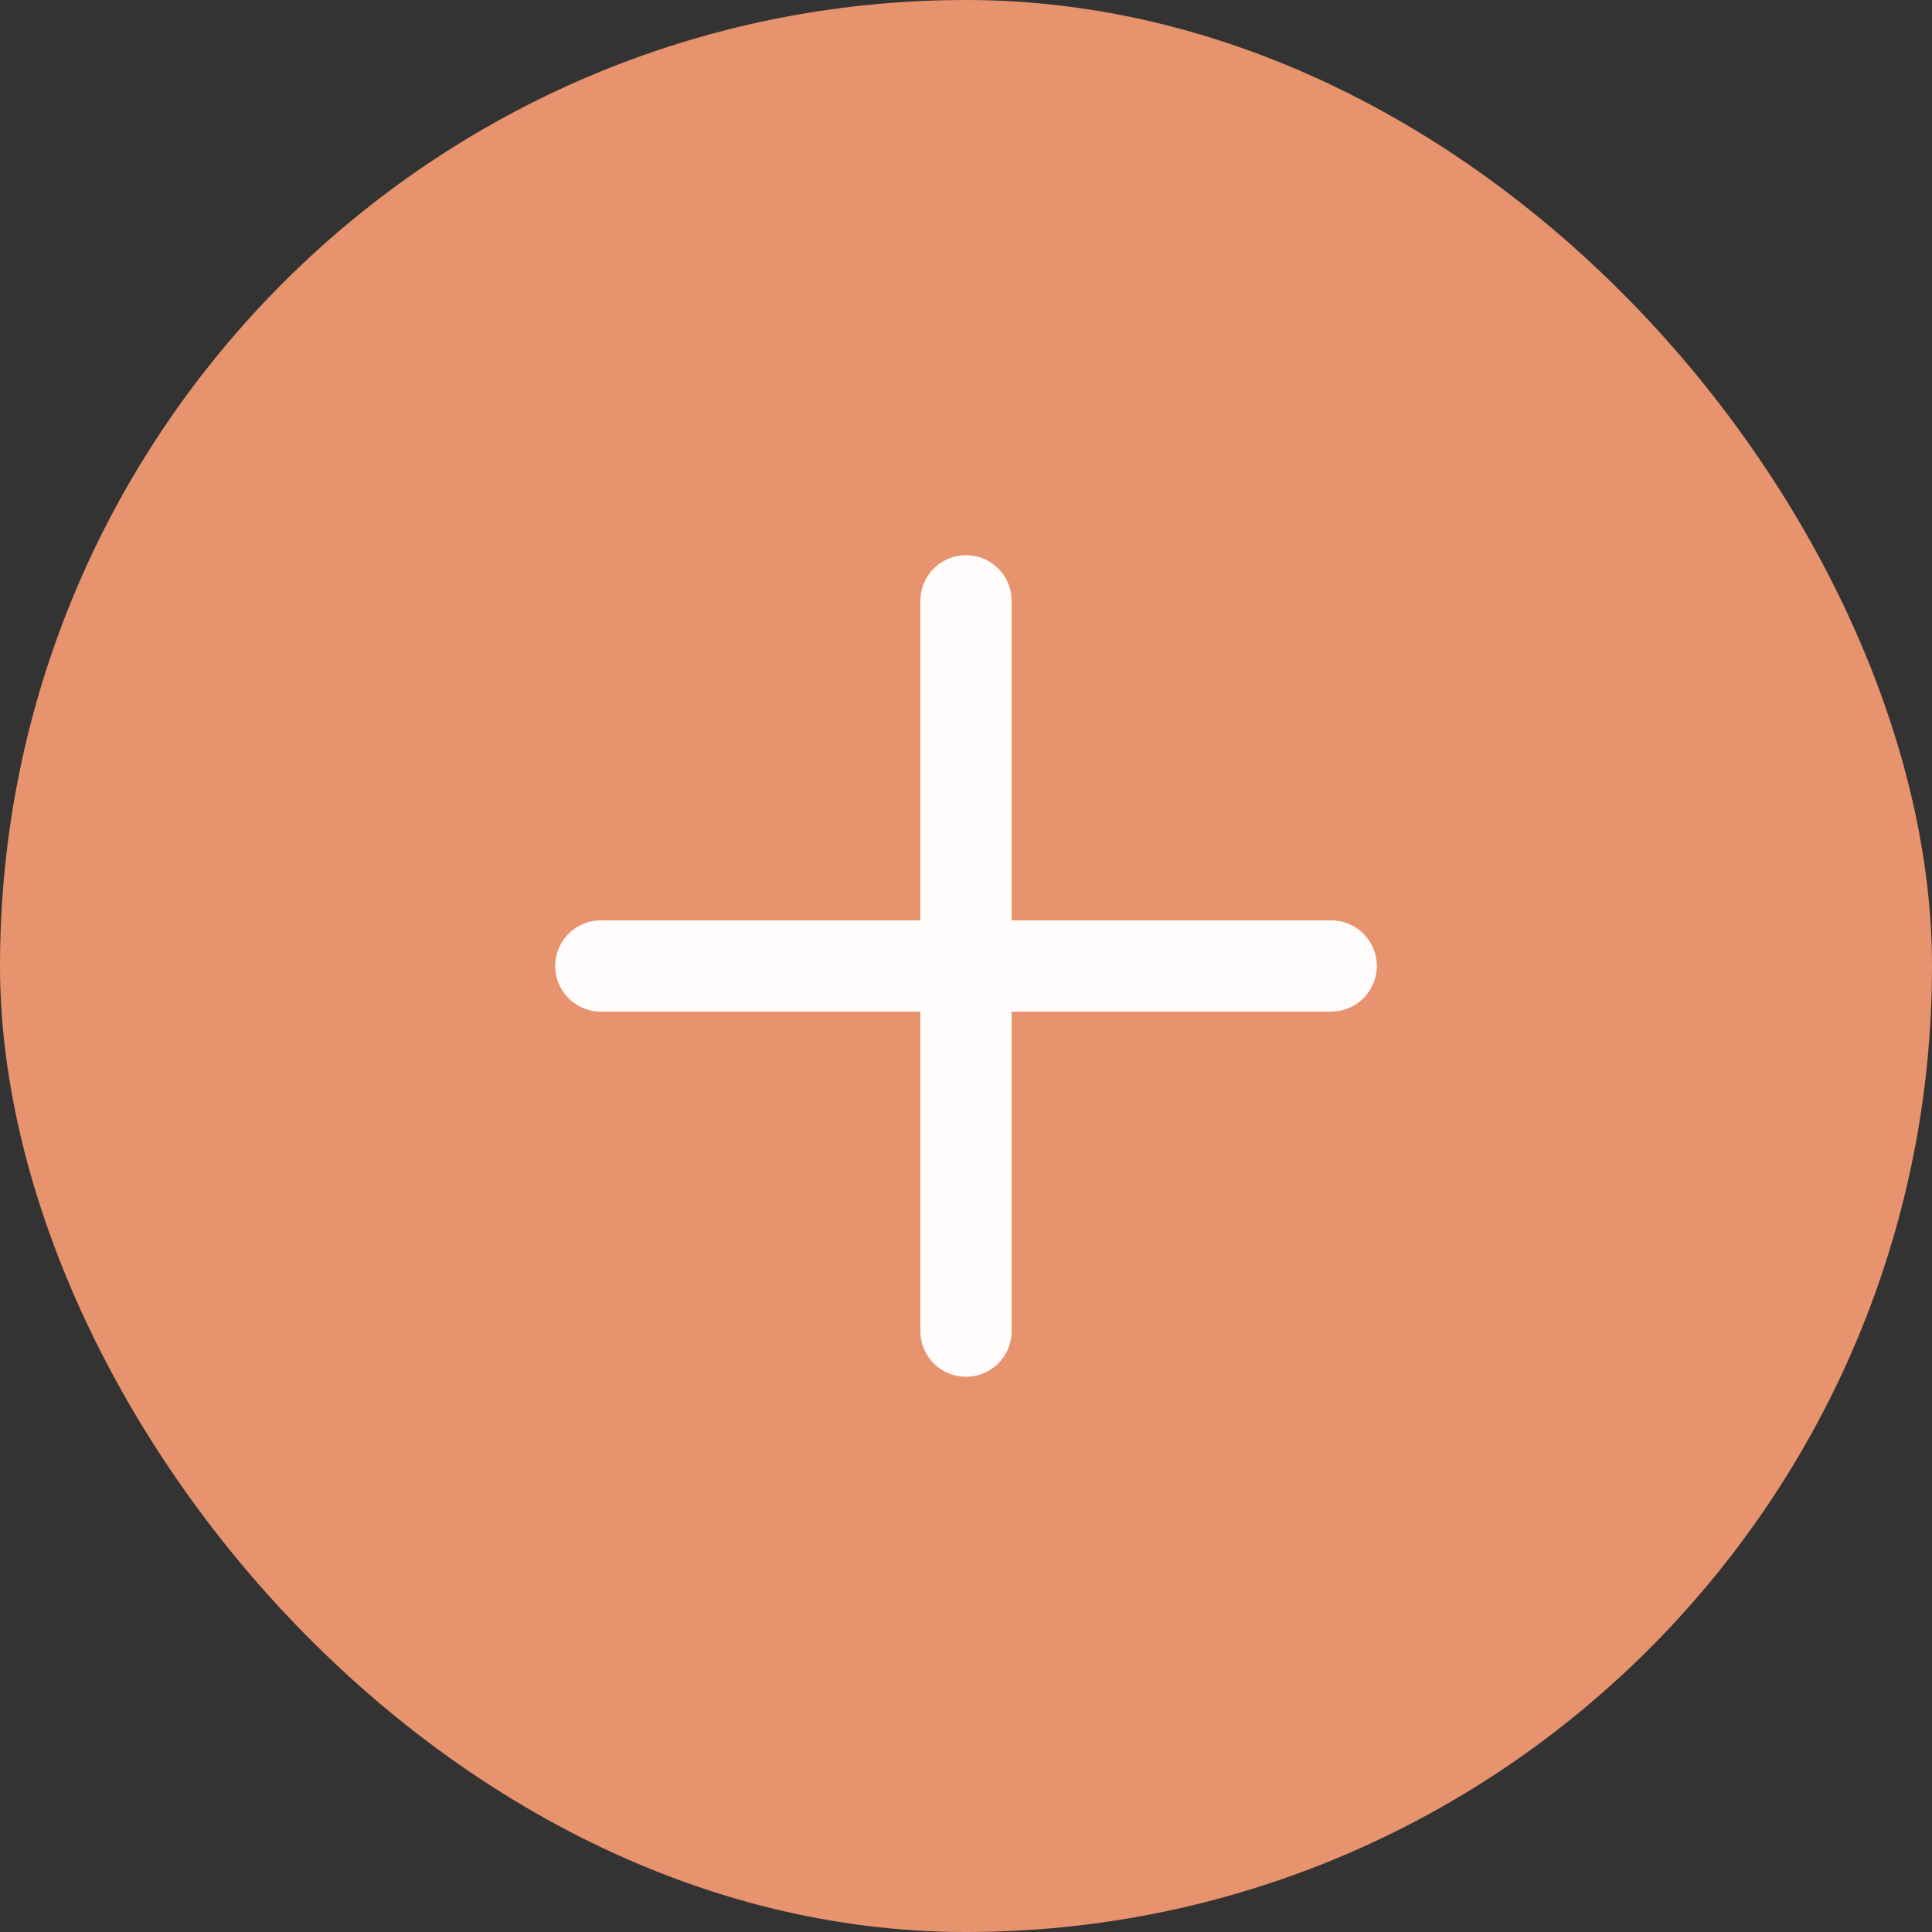 <svg width="86" height="86" viewBox="0 0 86 86" fill="none" xmlns="http://www.w3.org/2000/svg">
<rect x="0" y="0" width="86" height="86" fill="#333333" stroke="none"/>
<rect width="86" height="86" rx="43" fill="#E7936D"/>
<path fill-rule="evenodd" clip-rule="evenodd" d="M43 24.712C43.539 24.712 44.056 24.926 44.437 25.307C44.818 25.688 45.032 26.205 45.032 26.744V42.999C45.032 43.538 44.818 44.055 44.437 44.436C44.056 44.817 43.539 45.031 43 45.031H26.745C26.206 45.031 25.689 44.817 25.308 44.436C24.927 44.055 24.713 43.538 24.713 42.999C24.713 42.46 24.927 41.944 25.308 41.562C25.689 41.181 26.206 40.967 26.745 40.967H40.968V26.744C40.968 26.205 41.182 25.688 41.563 25.307C41.944 24.926 42.461 24.712 43 24.712Z" fill="#FFFCFB"/>
<path fill-rule="evenodd" clip-rule="evenodd" d="M40.968 42.999C40.968 42.46 41.182 41.943 41.563 41.562C41.944 41.181 42.461 40.967 43 40.967H59.256C59.794 40.967 60.311 41.181 60.692 41.562C61.074 41.943 61.288 42.46 61.288 42.999C61.288 43.538 61.074 44.054 60.692 44.435C60.311 44.816 59.794 45.031 59.256 45.031H45.032V59.254C45.032 59.793 44.818 60.31 44.437 60.691C44.056 61.072 43.539 61.286 43 61.286C42.461 61.286 41.944 61.072 41.563 60.691C41.182 60.31 40.968 59.793 40.968 59.254V42.999Z" fill="#FFFCFB"/>
</svg>
